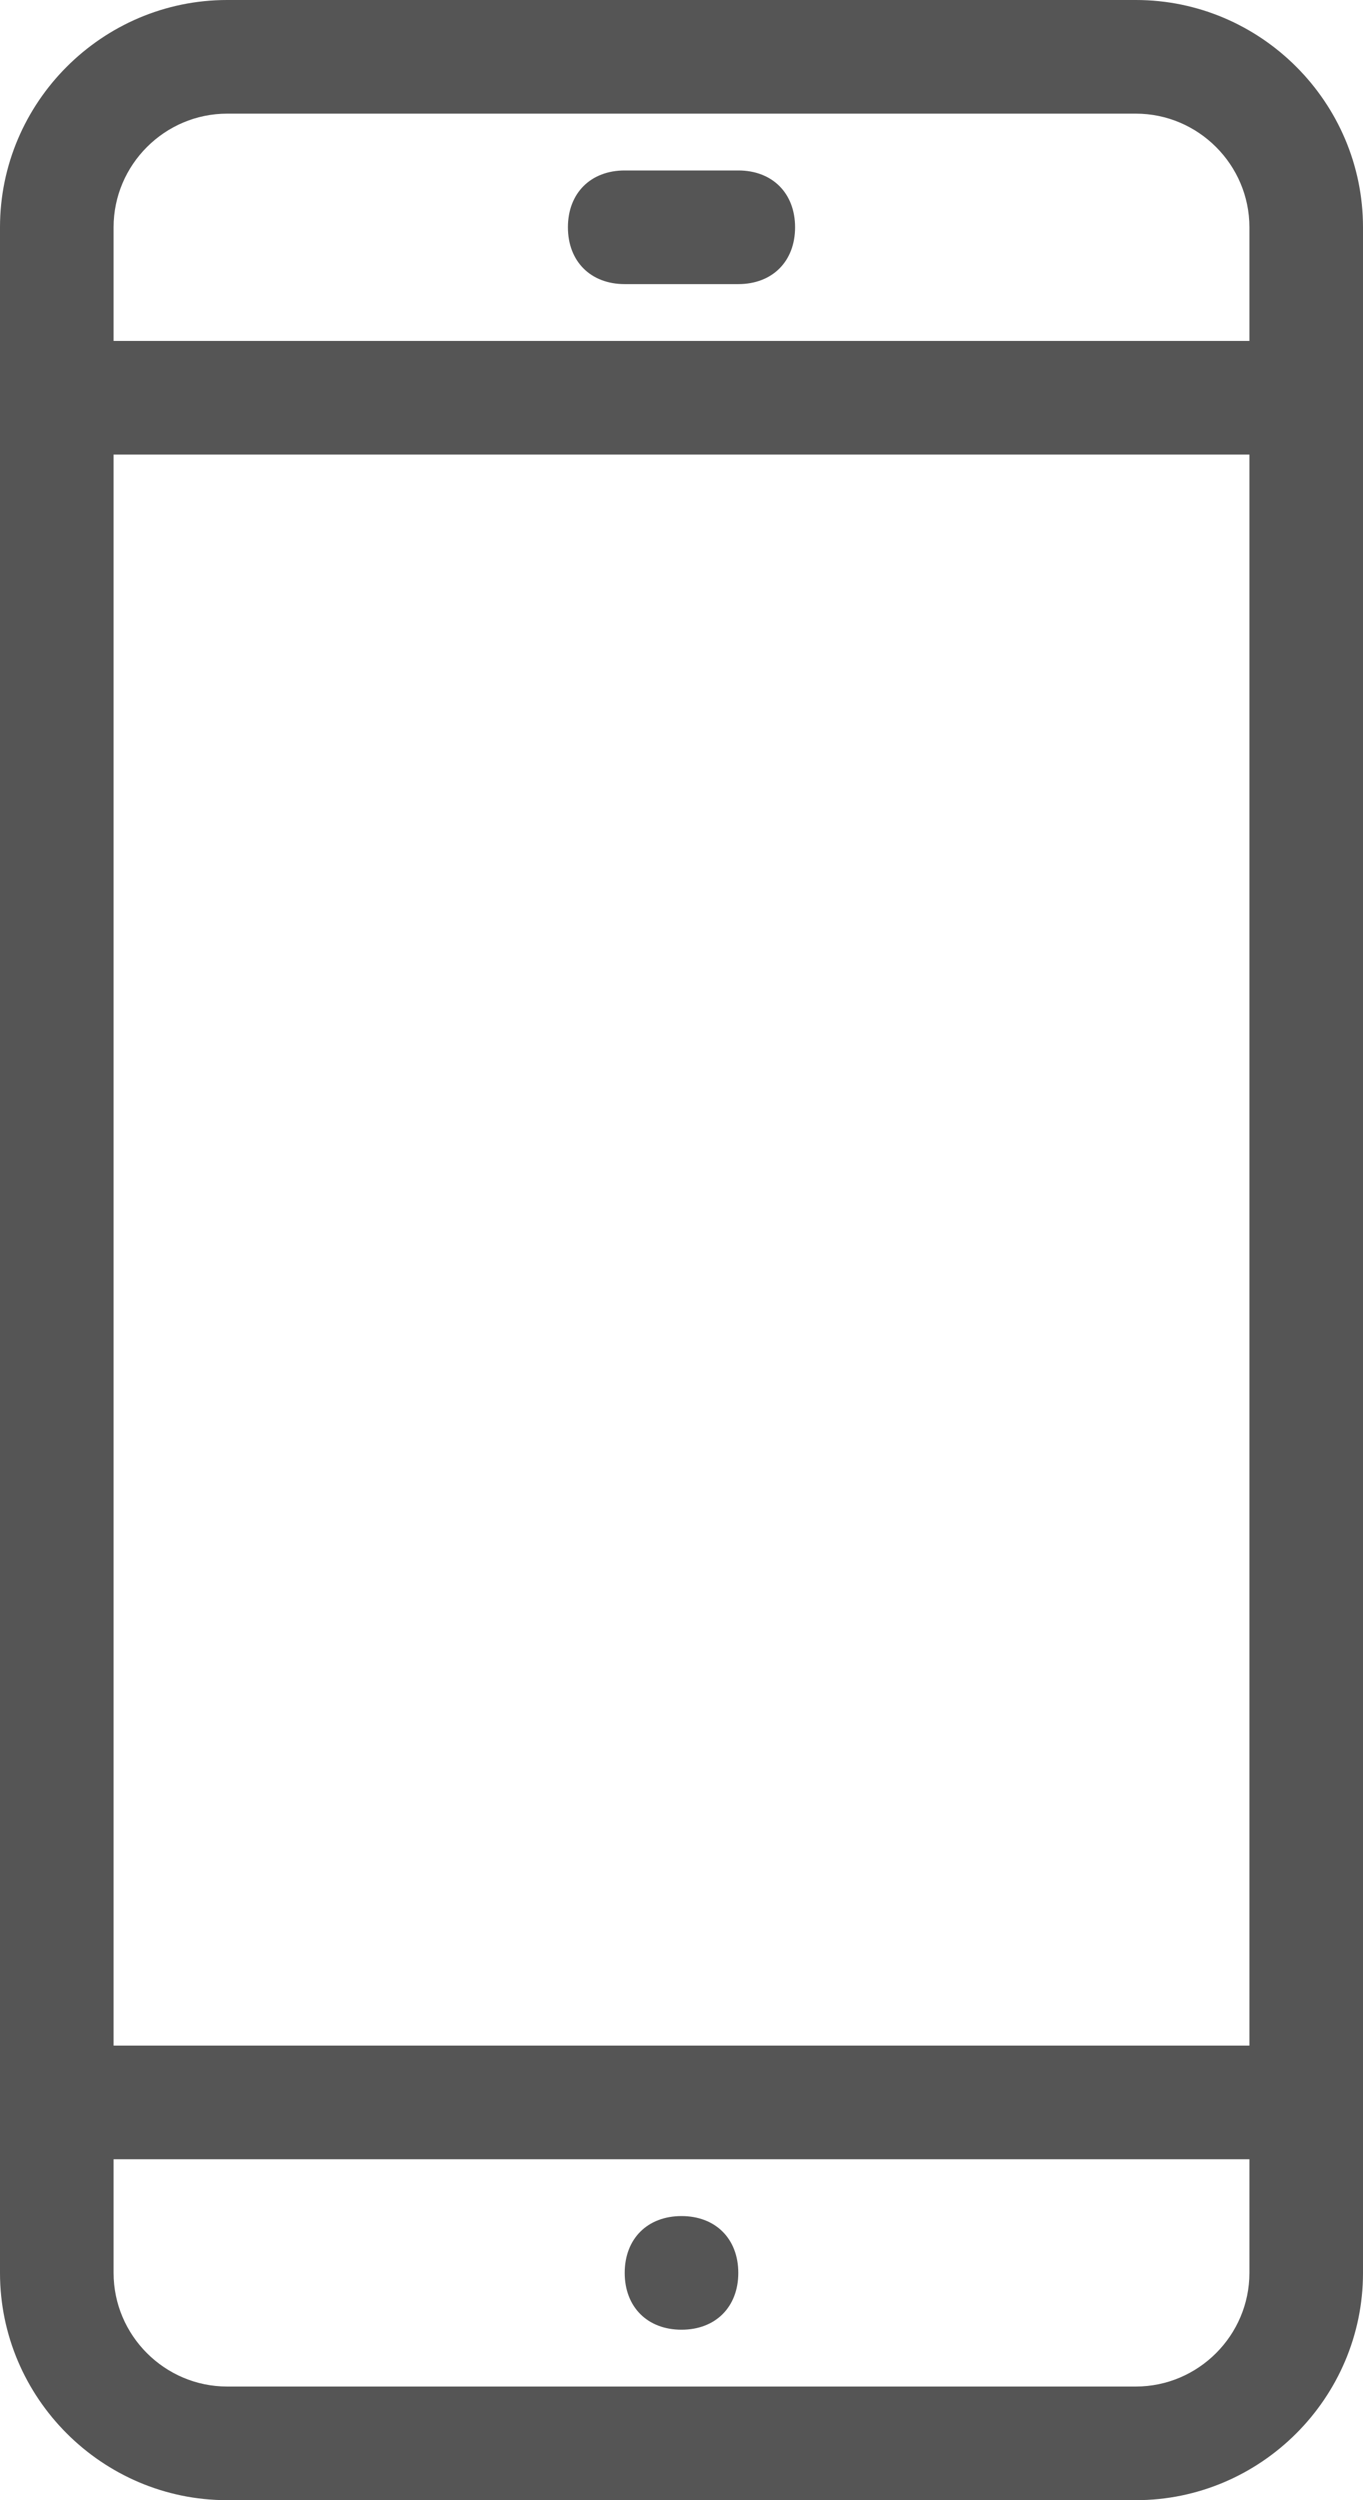 <svg xmlns="http://www.w3.org/2000/svg" viewBox="0 0 24 44"><style>.st0{display:none}.st1{display:inline}.st2{fill:#555}.st3{fill:#fff}</style><g id="Layer_1" class="st0"><path class="st1 st2" d="M143 36h24c.6 0 1-.4 1-1s-.4-1-1-1h-24c-.6 0-1 .4-1 1s.4 1 1 1zm24-18h-8c-.6 0-1 .4-1 1s.4 1 1 1h8c.6 0 1-.4 1-1s-.4-1-1-1zm0-4c.6 0 1-.4 1-1s-.4-1-1-1-1 .4-1 1 .4 1 1 1zM140 4h31c.6 0 1-.4 1-1s-.4-1-1-1h-31c-.6 0-1 .4-1 1s.4 1 1 1zm3-4h26c.6 0 1-.4 1-1s-.4-1-1-1h-26c-.6 0-1 .4-1 1s.4 1 1 1zm24 22h-8c-.6 0-1 .4-1 1s.4 1 1 1h8c.6 0 1-.4 1-1s-.4-1-1-1zm-4-8c.6 0 1-.4 1-1s-.4-1-1-1-1 .4-1 1 .4 1 1 1zm4 12h-8c-.6 0-1 .4-1 1s.4 1 1 1h8c.6 0 1-.4 1-1s-.4-1-1-1zm-24 2h10c.6 0 1-.4 1-1v-8c0-.6-.4-1-1-1h-10c-.6 0-1 .4-1 1v8c0 .6.4 1 1 1zm1-8h8v6h-8v-6zm-1 12h24c.6 0 1-.4 1-1s-.4-1-1-1h-24c-.6 0-1 .4-1 1s.4 1 1 1zm29-26h-34c-1.1 0-2 .9-2 2v4h-4c-1.1 0-2 .9-2 2v22c0 3.3 2.7 6 6 6h36c1.1 0 2-.9 2-2V8c0-1.1-.9-2-2-2zm0 34h-36c-2.2 0-4-1.8-4-4V14h4v21c0 .6.4 1 1 1s1-.4 1-1V8h34v32zm-25-26c.6 0 1-.4 1-1s-.4-1-1-1-1 .4-1 1 .4 1 1 1zm-4 0c.6 0 1-.4 1-1s-.4-1-1-1-1 .4-1 1 .4 1 1 1zm8 0h8c.6 0 1-.4 1-1s-.4-1-1-1h-8c-.6 0-1 .4-1 1s.4 1 1 1z" id="Newspapers_x40_2x.png"/></g><g id="Layer_2" class="st0"><path class="st1 st2" d="M161 29.2s-3.6-.9-3.6-4.6c0-3.3 1.5-4.4 2-5.2 0 0 1.2-1 .4-4.3 1.3-1.8 1.7-4.8.1-8.4-.9-2.1-1.7-3.3-2.9-4-.9-.5-1.9-.7-2.8-.7-1.8 0-3.5.6-4.2 1.1-2 .9-3.3 1.7-4.6 4.9-1.1 2.6.2 5.5.8 7-.8 3.3.3 4.4.3 4.4.6.8 2 2 2 5.2 0 3.7-3.6 4.6-3.6 4.6-2.3.8-7 2.4-7 7.8 0 0 0 1 1 1h28c1 0 1-1 1-1 .1-5.4-4.7-7-6.9-7.8zM140.1 36c.5-2.8 2.9-3.9 5.5-4.8h.1c1.8-.5 5-2.4 5-6.5 0-3.5-1.4-5.2-2.2-6.1-.2-.2-.3-.4-.3-.4-.1-.1-.4-.9.1-2.7.2-.9-.1-1.3-.1-1.3-.5-1.2-1.6-3.5-.8-5.4 1-2.6 1.9-3.1 3.6-3.8.1 0 .2-.1.3-.2.3-.2 1.6-.8 3.1-.8.7 0 1.4.1 1.9.4.6.3 1.2 1 2 3 1.6 3.7.6 5.7.1 6.4-.3.5-.5 1.1-.3 1.6.4 1.7.1 2.4.1 2.5 0 0-.3.3-.4.5-.8.9-2.2 2.6-2.2 6.1 0 4.1 3.2 6 5 6.5h.1c2.5.9 5 2 5.5 4.8h-26.1zm-4.3-7.1c1.3-.4 3.7-1.9 3.7-5.3 0-3.1-1-4.4-1.5-5.2l-.1-.1c0-.1-.2-.7.1-1.8.1-.4 0-.9-.1-1.3-.4-.9-1.2-2.5-.6-3.8.9-2.1 1.2-2.3 2.2-2.7.1 0 .2-.1.3-.1.2-.2 1.3-.5 2.3-.5.5 0 .9.1 1.2.3.1-.3.2-.7.3-1 .1-.3.3-.6.4-.8-.6-.3-1.3-.4-2-.4-1.4 0-2.8.5-3.4.8-1.6.7-2.3 1.3-3.3 3.8-.9 2.1.2 4.3.7 5.4-.6 2.6.2 3.5.2 3.5.5.6 1.2 1.5 1.2 4.1 0 2.9-2.2 3.4-2.2 3.4-1.8.6-4.2 2-4.2 6 0 0 0 1 1 1h4.5c.2-.7.6-1.4.9-2h-4.3c.3-2.1 1.5-2.8 2.7-3.3zm35-1.9s-2.2-.5-2.2-3.4c0-2.6.8-3.5 1.2-4.1 0 0 .9-.9.2-3.5.5-1.1 1.6-3.4.7-5.4-1-2.5-1.7-3.1-3.3-3.8-.6-.3-1.9-.8-3.4-.8-.7 0-1.4.1-2 .4.3.6.5 1.3.6 1.9h.1c.3-.2.8-.3 1.3-.3 1 0 2 .4 2.3.5.1.1.2.1.3.1 1 .4 1.4.6 2.2 2.7.5 1.2-.2 2.9-.6 3.8-.2.4-.2.9-.1 1.3.3 1.1.1 1.6.1 1.8l-.1.1c-.5.7-1.5 2.1-1.5 5.2 0 3.4 2.3 5 3.7 5.3 1.3.5 2.5 1.2 2.8 3.1h-4.3c.4.6.7 1.3.9 2h4.5c1 0 1-1 1-1-.2-3.9-2.6-5.3-4.4-5.9z" id="Users_2_x40_2x.png"/></g><g id="Layer_3" class="st0"><g id="Video_Camera_3" class="st1"><g id="XMLID_1_"><path class="st3" d="M-23 44h4c.5 0 1-.5 1-1s-.5-1-1-1h-4v-6.7c4.7-1.7 8-6.1 8-11.3v-1H1c1.1 0 2 .9 2 2v20c0 1.1-.9 2-2 2h-22c-1.1 0-2-.9-2-2v-1z"/><path class="st2" d="M17 42.5v-15l-8 3.2v8.7l8 3.1zM7 40V30c0-.4.2-.7.6-.9l9.9-4c.2-.1.3-.1.5-.1.5 0 1 .5 1 1v18c0 .5-.5 1-1 1-.2 0-.3 0-.4-.1l-9.9-4c-.5-.2-.7-.5-.7-.9zm-24-19h2v2h-2z"/><path class="st3" d="M-15 21h-2c0-.5.5-1 1-1 .6 0 1 .5 1 1z"/><path class="st2" d="M-19 21h2v2h-2z"/><path class="st3" d="M-23 33.2c3.5-1.5 6-5.1 6-9.2v-1h2v1c0 5.2-3.3 9.7-8 11.3v-2.1zm4 8.8c.5 0 1 .5 1 1s-.5 1-1 1h-4v-2h4z"/><path class="st2" d="M-21 21h2v2h-2z"/><path class="st3" d="M-19 24c0 3-1.6 5.5-4 6.9v-2.5c1.2-1.1 2-2.7 2-4.5v-1h2V24z"/><path class="st2" d="M-25 42h2v2h-2zm2-6.7V42h-2v-6.2c.7-.1 1.4-.3 2-.5z"/><path class="st2" d="M-23 33.2v2.2c-.6.2-1.3.4-2 .5v-2c.7-.2 1.4-.5 2-.7zm0-2.3v2.2c-.6.3-1.3.5-2 .6v-2c.7-.1 1.4-.4 2-.8z"/><path class="st2" d="M-23 28.5V31c-.6.4-1.3.6-2 .8v-2.1c.8-.3 1.4-.7 2-1.2z"/><path class="st2" d="M-21 23c-1.1 0-2 .9-2 2v3.5c-.6.5-1.2.9-2 1.2V25c0-2.2 1.8-4 4-4v2zm0 24H1c1.1 0 2-.9 2-2V25c0-1.1-.9-2-2-2h-16v-2H1c2.2 0 4 1.8 4 4v20c0 2.2-1.8 4-4 4h-22c-2.2 0-4-1.8-4-4v-1h2v1c0 1.1.9 2 2 2z"/><path class="st2" d="M-27 30c.7 0 1.4-.1 2-.4v2.1c-.6.2-1.3.2-2 .2-4.4 0-8-3.6-8-8V8c0-4.4 3.6-8 8-8s8 3.6 8 8v13h-2v-3h-12v6c0 3.3 2.7 6 6 6zm6-22c0-3.3-2.7-6-6-6s-6 2.7-6 6v8h12V8z"/><path class="st2" d="M-27 34c.7 0 1.4-.1 2-.2v2c-.3.1-.7.1-1 .1v6h1v2h-10c-.5 0-1-.5-1-1s.5-1 1-1h7v-6c-6.2-.5-11-5.7-11-12v-3c0-.5.5-1 1-1s1 .5 1 1v3c0 5.6 4.5 10.1 10 10.1z"/></g></g></g><g id="Layer_4" class="st0"><path class="st1 st2" d="M7 29c0-.6-.4-1-1-1-.3 0-.5.1-.7.3l-10 10c-.2.2-.3.4-.3.7 0 .6.4 1 1 1 .3 0 .5-.1.7-.3l10-10c.2-.2.3-.4.3-.7zm-6.3.7l1-1c.2-.2.3-.4.3-.7 0-.6-.4-1-1-1-.3 0-.5.1-.7.3l-1 1c-.2.2-.3.4-.3.7 0 .6.4 1 1 1 .3 0 .5-.1.7-.3zM7 33c-.3 0-.5.1-.7.3l-3 3c-.2.2-.3.4-.3.7 0 .6.4 1 1 1 .3 0 .5-.1.7-.3l3-3c.2-.2.3-.4.3-.7 0-.6-.4-1-1-1zM35 1c0-.6-.4-1-1-1-.2 0-.3 0-.4.1l-42 18c-.4.2-.6.5-.6.9 0 .5.3.8.7.9l16.5 6.8L15 43.3c.1.4.5.7.9.7s.7-.2.9-.6l18-42c.2-.1.2-.2.2-.4zM-5.4 19l35-15L8.8 24.8-5.4 19zM16 40.4l-5.8-14.2L31 5.4l-15 35z" id="Paper_Airplane_x40_2x.png"/></g><g id="Layer_5" class="st0"><path class="st1 st2" d="M27 32H13.9c-.4-1.7-2-3-3.9-3s-3.4 1.3-3.9 3H-3c-.6 0-1 .4-1 1s.4 1 1 1h9.1c.4 1.7 2 3 3.9 3s3.4-1.3 3.9-3H27c.6 0 1-.4 1-1s-.4-1-1-1zm-17 3c-1.1 0-2-.9-2-2s.9-2 2-2 2 .9 2 2-.9 2-2 2zM30 0H-6c-2.2 0-4 1.8-4 4v36c0 2.2 1.8 4 4 4h36c2.2 0 4-1.8 4-4V4c0-2.2-1.8-4-4-4zm2 40c0 1.1-.9 2-2 2H-6c-1.1 0-2-.9-2-2V4c0-1.1.9-2 2-2h36c1.1 0 2 .9 2 2v36zm-5-19h-3.1c-.4-1.7-2-3-3.9-3s-3.4 1.3-3.9 3H-3c-.6 0-1 .4-1 1s.4 1 1 1h19.1c.4 1.7 2 3 3.9 3s3.4-1.3 3.9-3H27c.6 0 1-.4 1-1s-.4-1-1-1zm-7 3c-1.1 0-2-.9-2-2s.9-2 2-2 2 .9 2 2-.9 2-2 2zm7-14H9.9c-.5-1.7-2-3-3.9-3s-3.4 1.3-3.9 3H-3c-.6 0-1 .4-1 1s.4 1 1 1h5.1c.4 1.7 2 3 3.9 3s3.4-1.3 3.9-3H27c.6 0 1-.4 1-1s-.4-1-1-1zM6 13c-1.1 0-2-.9-2-2s.9-2 2-2 2 .9 2 2-.9 2-2 2z" id="Toggles_3_x40_2x.png"/></g><g id="Layer_6" class="st0"><path class="st1 st2" d="M9 19c0-.6-.4-1-1-1s-1 .4-1 1 .4 1 1 1 1-.4 1-1zm3 1c.6 0 1-.4 1-1s-.4-1-1-1-1 .4-1 1 .4 1 1 1zm18-8V5.8c1.2-.4 2-1.5 2-2.8 0-1.7-1.3-3-3-3s-3 1.3-3 3c0 1.3.8 2.4 2 2.8V12h-4v-2c0-1.1-.9-2-2-2H2c-1.1 0-2 .9-2 2v2h-6c-2.2 0-4 1.8-4 4v24c0 2.2 1.8 4 4 4h36c2.2 0 4-1.8 4-4V16c0-2.2-1.8-4-4-4zM2 10h20v2H2v-2zm28 32H-6c-1.1 0-2-.9-2-2h40c0 1.1-.9 2-2 2zm2-24h-3c-.6 0-1 .4-1 1s.4 1 1 1h3v5h-4.1c-.5-2.8-2.9-5-5.9-5-3.3 0-6 2.7-6 6s2.7 6 6 6c3 0 5.4-2.2 5.9-5H32v11H-8V27h4.1c.5 2.8 2.9 5 5.9 5 3.3 0 6-2.7 6-6s-2.7-6-6-6c-3 0-5.4 2.2-5.9 5H-8v-5h3c.6 0 1-.4 1-1s-.4-1-1-1h-3v-2c0-1.1.9-2 2-2h36c1.1 0 2 .9 2 2v2zm-6 8c0 2.2-1.8 4-4 4s-4-1.8-4-4 1.8-4 4-4 4 1.8 4 4zm-28 0c0-2.2 1.8-4 4-4s4 1.8 4 4-1.8 4-4 4-4-1.8-4-4zm16 10h4v-2h-4v2zm2-18c-.6 0-1 .4-1 1s.4 1 1 1 1-.4 1-1-.4-1-1-1zM6 36h4v-2H6v2zm8-12h-4v4h4v-4z" id="Boom_Box"/></g><g id="Layer_7" class="st0"><path class="st1 st3" d="M27.9 36.6c-.1-.1-.1-.3-.2-.3l-8.8-12.7c-.1-.3-.5-.6-.9-.6-.3 0-.5.1-.7.3l-4.2 4.2-5.2-7.8c-.1-.4-.5-.7-.9-.7-.3 0-.6.2-.8.5l-10 17c-.1.1-.2.3-.2.5 0 .6.4 1 1 1h30c.6 0 1-.4 1-1 0-.1 0-.3-.1-.4zM-1.3 36L7 21.9l5 7.5c0 .1.1.2.2.3.2.2.4.3.7.3s.5-.1.7-.3l4.2-4.2L25.1 36H-1.3zM1 16c2.8 0 5-2.2 5-5S3.8 6 1 6s-5 2.2-5 5 2.2 5 5 5zm0-8c1.7 0 3 1.3 3 3s-1.3 3-3 3-3-1.3-3-3 1.3-3 3-3zm29-8H-6c-2.2 0-4 1.8-4 4v36c0 2.2 1.8 4 4 4h36c2.2 0 4-1.8 4-4V4c0-2.2-1.8-4-4-4zm2 40c0 1.1-.9 2-2 2H-6c-1.1 0-2-.9-2-2V4c0-1.1.9-2 2-2h36c1.1 0 2 .9 2 2v36z" id="Photo_x40_2x.png"/></g><g id="Layer_8" class="st0"><path class="st1 st2" d="M15 22h4c.6 0 1-.4 1-1s-.4-1-1-1h-4c-.6 0-1 .4-1 1s.4 1 1 1zm0-4h10c.6 0 1-.4 1-1s-.4-1-1-1H15c-.6 0-1 .4-1 1s.4 1 1 1zm0-4h6c.6 0 1-.4 1-1s-.4-1-1-1h-6c-.6 0-1 .4-1 1s.4 1 1 1zM0 26h8c1.1 0 2-.9 2-2V14c0-1.1-.9-2-2-2H0c-1.1 0-2 .9-2 2v10c0 1.1.9 2 2 2zm0-12h8v10H0V14zm15 12h10c.6 0 1-.4 1-1s-.4-1-1-1H15c-.6 0-1 .4-1 1s.4 1 1 1zM32 2H14c0-1.1-.9-2-2-2s-2 .9-2 2H-8c-1.1 0-2 .9-2 2v2c0 1.1.9 2 2 2v24c0 1.1.9 2 2 2h17v2.6l-5.7 5.7c-.2.2-.3.4-.3.7 0 .6.4 1 1 1 .3 0 .5-.1.7-.3l5.3-5.3 5.3 5.3c.2.2.4.3.7.3.6 0 1-.4 1-1 0-.3-.1-.5-.3-.7L13 36.6V34h17c1.1 0 2-.9 2-2V8c1.1 0 2-.9 2-2V4c0-1.1-.9-2-2-2zm-2 30H-6V8h36v24zm2-26H-8V4h40v2z" id="Presentation_3"/></g><g id="Layer_9"><path class="st2" d="M12 41c.6 0 1-.4 1-1s-.4-1-1-1-1 .4-1 1 .4 1 1 1zm8-41H4C1.8 0 0 1.8 0 4v36c0 2.2 1.8 4 4 4h16c2.2 0 4-1.8 4-4V4c0-2.2-1.8-4-4-4zm2 40c0 1.1-.9 2-2 2H4c-1.1 0-2-.9-2-2v-2h20v2zm0-4H2V8h20v28zm0-30H2V4c0-1.1.9-2 2-2h16c1.1 0 2 .9 2 2v2zm-9-3h-2c-.6 0-1 .4-1 1s.4 1 1 1h2c.6 0 1-.4 1-1s-.4-1-1-1z" id="Mobile"/></g><g id="Layer_10" class="st0"><path class="st1 st2" d="M24 17.6v-5.9C24 5.3 18.6 0 12 0S0 5.3 0 11.7v5.9c-2.2 0-4 1.8-4 3.9v17.6c0 2.2 1.8 3.9 4 3.9h24c2.2 0 4-1.8 4-3.9V21.5c0-2.2-1.8-3.9-4-3.9zM2 11.7C2 6.3 6.5 2 12 2s10 4.4 10 9.8v5.9H2v-6zm24 27.4c0 1.1-.9 2-2 2H0c-1.1 0-2-.9-2-2V21.5c0-1.1.9-2 2-2h24c1.1 0 2 .9 2 2v17.6zM12 25.4c-2.2 0-4 1.8-4 3.9 0 1 .4 1.9 1 2.6v.3c0 1.6 1.3 2.9 3 2.9s3-1.3 3-2.9v-.3c.6-.7 1-1.6 1-2.6 0-2.1-1.8-3.9-4-3.9zm1 5.6v1.2c0 .5-.4 1-1 1s-1-.4-1-1V31c-.6-.3-1-1-1-1.7 0-1.1.9-2 2-2s2 .9 2 2c0 .7-.4 1.4-1 1.7z" id="Lock_x40_2x.png"/></g><g id="Layer_11" class="st0"><path class="st1 st2" d="M10-4C-2.2-4-12 5.8-12 18s9.8 22 22 22 22-9.8 22-22S22.2-4 10-4zm0 2c5.2 0 9.9 2 13.4 5.2l-4.9 5C16.2 6.2 13.2 5 10 5S3.8 6.2 1.5 8.1l-4.9-5C.1 0 4.8-2 10-2zm11 20c0 6.1-4.9 11-11 11S-1 24.1-1 18 3.9 7 10 7s11 4.9 11 11zm-31 0c0-5.2 2-9.9 5.2-13.4l4.9 5C-1.8 11.8-3 14.8-3 18s1.2 6.2 3.1 8.5l-4.9 4.9C-8 27.9-10 23.2-10 18zm20 20c-5.2 0-9.9-2-13.4-5.2l4.9-5c2.3 2 5.3 3.2 8.5 3.2s6.2-1.2 8.5-3.1l4.9 5C19.9 36 15.2 38 10 38zm14.8-6.6l-4.9-4.9c1.9-2.3 3.1-5.2 3.1-8.5 0-3.2-1.2-6.2-3.1-8.5l4.9-5C28 8.1 30 12.8 30 18c0 5.2-2 9.9-5.2 13.4z" id="Life_Preserver_x40_2x.png"/></g><g id="Layer_12" class="st0"><path class="st1 st2" d="M12 18c-1.7 0-3 1.3-3 3s1.3 3 3 3 3-1.3 3-3-1.3-3-3-3zm0-11C-.2 7-10 17-10 21s9.8 14 22 14 22-10 22-14S24.2 7 12 7zm0 26C1 33-8 24.4-8 21S1 9 12 9s20 8.6 20 12-9 12-20 12zm0-22C6.5 11 2 15.5 2 21s4.5 10 10 10 10-4.5 10-10-4.5-10-10-10zm0 18c-4.4 0-8-3.6-8-8s3.6-8 8-8 8 3.6 8 8-3.6 8-8 8z" id="Eye_x40_2x.png"/></g><g id="Layer_13" class="st0"><path class="st1 st2" d="M-5 11h34c.6 0 1-.4 1-1s-.4-1-1-1H-5c-.6 0-1 .4-1 1s.4 1 1 1zm6 6h-2c-.6 0-1 .4-1 1s.4 1 1 1h2c.6 0 1-.4 1-1s-.4-1-1-1zM-1 7h26c.6 0 1-.4 1-1s-.4-1-1-1H-1c-.6 0-1 .4-1 1s.4 1 1 1zm11.2 15.5c0 .2 0 .4.1.6.1.2.2.3.3.4.1.1.3.2.5.3.2.1.3.1.4.2v-2.7c-.5 0-.7.1-1 .3-.2 0-.3.4-.3.9zM25 31h-2c-.6 0-1 .4-1 1s.4 1 1 1h2c.6 0 1-.4 1-1s-.4-1-1-1zm7-18H-8c-1.1 0-2 .9-2 2v20c0 1.1.9 2 2 2h40c1.1 0 2-.9 2-2V15c0-1.1-.9-2-2-2zm-39 2c.6 0 1 .4 1 1s-.4 1-1 1-1-.4-1-1 .4-1 1-1zm0 20c-.6 0-1-.4-1-1s.4-1 1-1 1 .4 1 1-.4 1-1 1zm38 0c-.6 0-1-.4-1-1s.4-1 1-1 1 .4 1 1-.4 1-1 1zm1-3.8c-.3-.1-.6-.2-1-.2-1.7 0-3 1.3-3 3 0 .4.1.7.2 1H-4.2c.1-.3.2-.6.2-1 0-1.7-1.3-3-3-3-.4 0-.7.1-1 .2V18.8c.3.1.6.2 1 .2 1.7 0 3-1.3 3-3 0-.4-.1-.7-.2-1h32.4c-.1.3-.2.6-.2 1 0 1.7 1.3 3 3 3 .4 0 .7-.1 1-.2v12.4zM31 17c-.6 0-1-.4-1-1s.4-1 1-1 1 .4 1 1-.4 1-1 1zm-19 0c-4.4 0-8 3.6-8 8s3.6 8 8 8 8-3.6 8-8-3.6-8-8-8zm3.2 11.3c-.2.4-.4.7-.7.9-.3.2-.6.4-1 .6-.4.1-.7.2-1.1.2v1h-.8v-.9c-.5 0-.8-.1-1.2-.2-.4-.1-.7-.4-1-.6-.3-.3-.5-.6-.7-1-.2-.4-.2-.8-.2-1.3H10c0 .6.1 1.1.4 1.4.3.3.6.5 1.2.5v-3.3c-.4-.1-.6-.2-1-.4-.4-.1-.7-.3-1-.5-.3-.2-.5-.5-.7-.8-.2-.3-.3-.8-.3-1.3 0-.4.1-.8.2-1.1.2-.3.4-.6.7-.8.3-.2.6-.4 1-.5.4-.1.6-.2 1-.2v-1h.8v.9c.4 0 .7.1 1 .2.4.1.7.3.9.5.3.2.5.5.6.8.2.3.2.7.2 1.2h-1.5c0-.5-.1-.8-.4-1.1-.2-.2-.5-.4-.9-.4V24c.4.1.7.2 1.1.4.4.1.7.3 1 .6.3.2.5.5.7.8.2.3.3.7.3 1.2.2.5.1 1-.1 1.3zm-1.8-2.1c-.2-.1-.3-.2-.5-.3-.2-.1-.3-.1-.5-.2v3.2c.5 0 .8-.2 1.1-.4.3-.2.5-.6.5-1.2 0-.3 0-.5-.1-.6-.2-.3-.3-.4-.5-.5z" id="Paper_Dollars_1"/></g><g id="Layer_14" class="st0"><path class="st1 st2" d="M-3.2 23.6L-11 43l19.4-7.8c-.3 0-.7.1-1 .1-5.9 0-11.3-5.7-10.6-11.7zm-4.2 15.8l3.6-9.1c.5.9 1.1 1.8 1.8 2.5C-.9 34 .3 35 1.6 35.7l-9 3.7zm40-40.1c-.2-.2-.7-.3-1.6-.3-4.2 0-15.2 3.1-21.1 9-1.4 1.4-6 5.6-7.1 7.1-3.5.9-8.5 2.8-11.3 5.7 0 0 3.4 0 7.6 2.7-.6 2.5.2 5.1 2.3 7.2C3.1 32.3 5 33.1 7 33.1c.6 0 1.1-.1 1.7-.2 2.7 4.2 2.7 7.6 2.7 7.6 2.8-2.8 4.7-7.9 5.7-11.3 1.4-1.1 5.7-5.7 7.1-7.1 6.9-7 9.9-21.3 8.4-22.8zM15 28.7c-.7 2.7-1.7 5.1-2.8 7.1-.4-1.2-1.1-2.5-2-3.9-.4-.6-1-.9-1.7-.9-.2 0-.3 0-.5.1-.2-.1-.6 0-1 0-1.5 0-2.9-.7-4.1-1.9-1.6-1.6-2.2-3.5-1.8-5.3.2-.8-.1-1.7-.9-2.2-1.4-.9-2.7-1.5-3.9-2 2-1.1 4.4-2 7.1-2.8.1 0 .1 0 .1-.1l11.6 11.6c0 .2-.1.2-.1.3zm7.6-8c-.4.4-1 1-1.7 1.8-1.3 1.3-3.3 3.4-4.4 4.5L5 15.6c1.1-1.2 3.2-3.2 4.5-4.4.8-.7 1.4-1.3 1.8-1.7C16.7 4 27.1 1 31 1c0 3.2-2.7 14.1-8.4 19.7zM10 15c-.6 0-1 .4-1 1s.4 1 1 1 1-.4 1-1-.4-1-1-1zm3 5c.6 0 1-.4 1-1s-.4-1-1-1-1 .4-1 1 .4 1 1 1zm3 3c.6 0 1-.4 1-1s-.4-1-1-1-1 .4-1 1 .4 1 1 1zm6-10c1.7 0 3-1.3 3-3s-1.3-3-3-3-3 1.3-3 3 1.3 3 3 3zm0-4c.6 0 1 .4 1 1s-.4 1-1 1-1-.4-1-1 .4-1 1-1z" id="Rocket"/></g><g id="Layer_15" class="st0"><path class="st1 st2" d="M33 17c.6 0 1-.4 1-1v-4c0-.4-.2-.7-.5-.9l-21-12c-.2 0-.3-.1-.5-.1s-.3.1-.5.1l-21 12c-.3.2-.5.5-.5.9v4c0 .6.4 1 1 1h3v18h-1c-.4 0-.8.3-.9.7l-2 6c0 .1-.1.2-.1.3 0 .6.4 1 1 1h42c.6 0 1-.4 1-1 0-.1 0-.2-.1-.3l-2-6c-.1-.4-.5-.7-.9-.7h-1V17h3zM12 1.2L29.2 11H-5.2L12 1.2zM30.3 37l1.3 4H-7.6l1.3-4h36.6zM-4 35V17h4v18h-4zm6 0V17h4v18H2zm6 0V17h8v18H8zm10 0V17h4v18h-4zm6 0V17h4v18h-4zM-8 15v-2h40v2H-8z" id="Old_Building_x40_2x.png"/></g></svg>